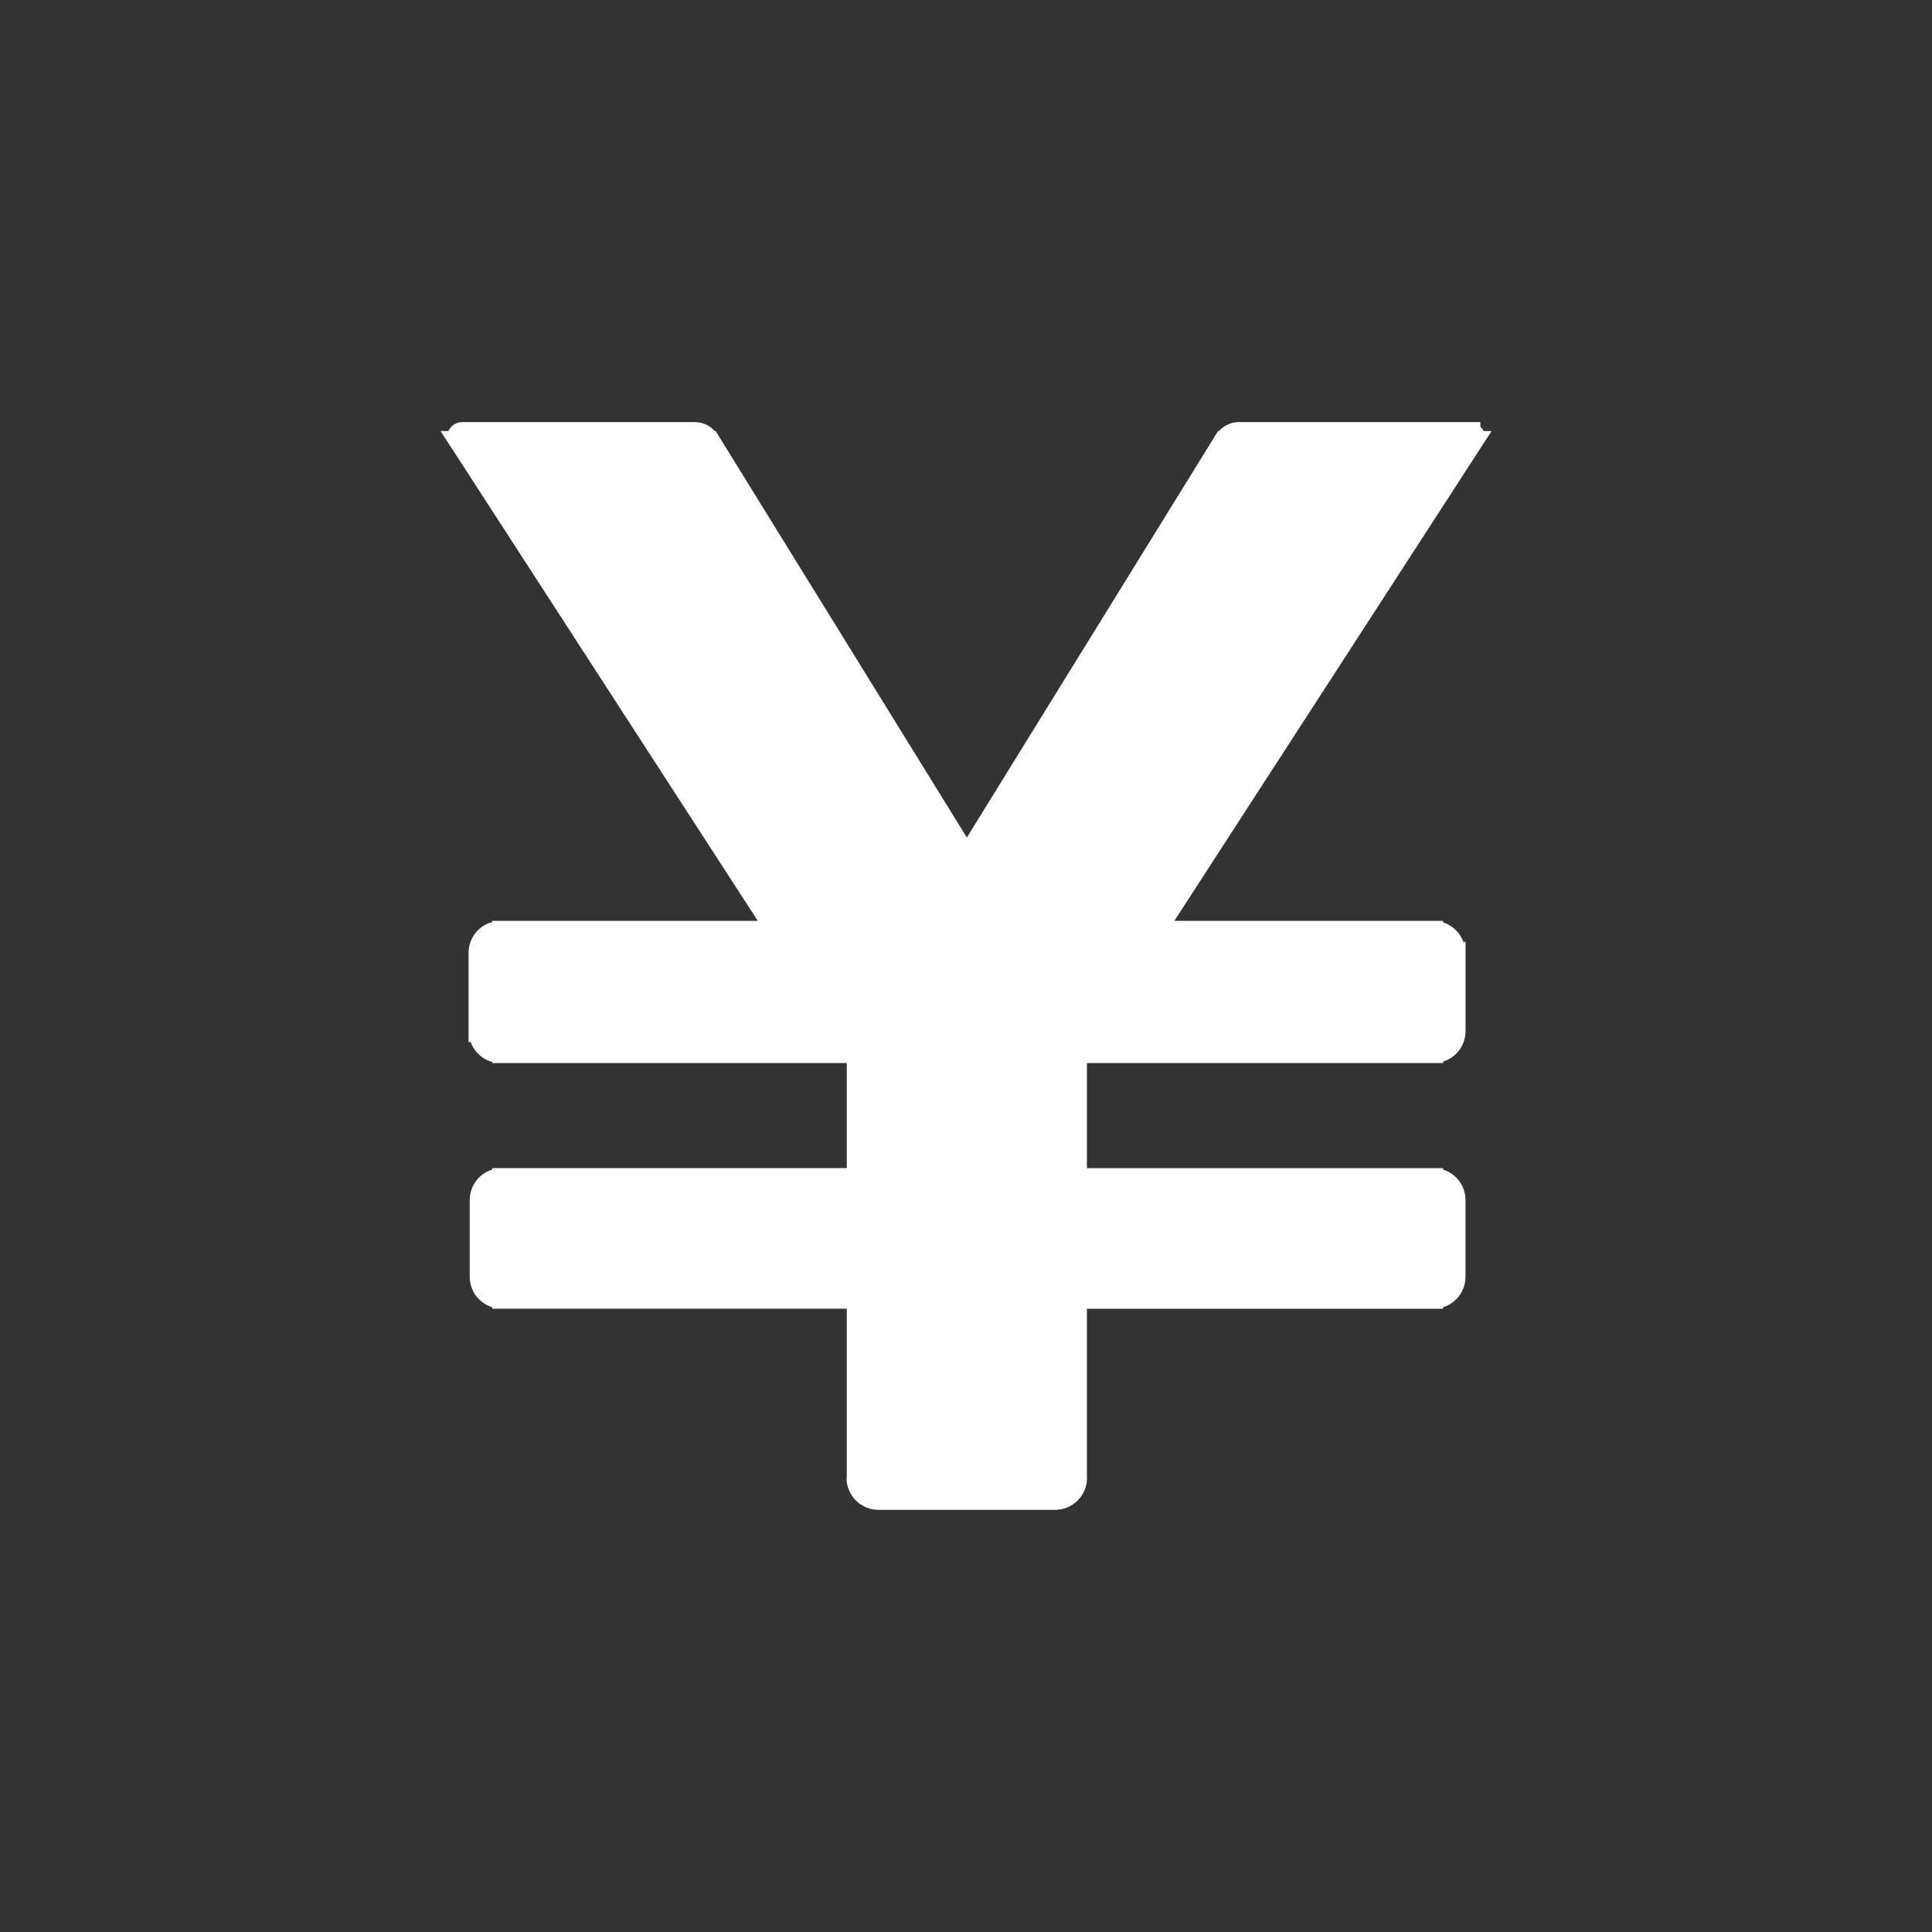 <?xml version="1.0" encoding="utf-8"?>
<!-- Generator: Adobe Illustrator 15.0.2, SVG Export Plug-In . SVG Version: 6.00 Build 0)  -->
<!DOCTYPE svg PUBLIC "-//W3C//DTD SVG 1.1//EN" "http://www.w3.org/Graphics/SVG/1.1/DTD/svg11.dtd">
<svg version="1.1" id="Layer_1" xmlns="http://www.w3.org/2000/svg" xmlns:xlink="http://www.w3.org/1999/xlink" x="0px" y="0px"
	 width="100px" height="100px" viewBox="0 0 100 100" enable-background="new 0 0 100 100" xml:space="preserve">
<rect x="0" y="0" width="100" height="100" fill="#333333" stroke="none"/>
<g>
	<path fill="#FFFFFF" stroke="#FFFFFF" d="M76.275,22.811c0.049-0.049,0.078-0.116,0.078-0.191c0-0.134-0.103-0.233-0.231-0.255
		v-0.017h-0.488h-0.487H64.121c-0.338,0-0.62,0.191-0.78,0.463h-0.016l-13.281,21.49l-13.281-21.49h-0.014
		c-0.159-0.272-0.442-0.463-0.78-0.463H24.893h-0.438h-0.538c-0.15,0-0.272,0.122-0.272,0.272c0,0.074,0.031,0.142,0.079,0.191
		h-0.001l16.42,25.354H25.977v0.017c-0.025-0.002-0.046-0.015-0.072-0.015c-0.637,0-1.153,0.516-1.153,1.153l0,0v4.05l0,0l0,0v0.069
		h0.014c0.038,0.603,0.527,1.084,1.139,1.084c0.026,0,0.047-0.013,0.072-0.015v0.015h18.352v6.439H25.977v0.002
		c-0.004,0-0.008-0.002-0.012-0.002c-0.637,0-1.153,0.516-1.153,1.153v3.969c0,0.638,0.516,1.153,1.153,1.153
		c0.004,0,0.008-0.002,0.012-0.002v0.004h18.352v9.199c-0.001,0.021-0.012,0.037-0.012,0.058c0,0.637,0.516,1.153,1.153,1.153
		c0.001,0,0.002,0,0.002,0h0.001h9.14l0,0c0.637-0.002,1.152-0.518,1.152-1.153c0-0.011-0.007-0.021-0.007-0.031v-9.225h18.433
		v-0.005c0.004,0,0.008,0.003,0.011,0.003c0.637,0,1.153-0.517,1.153-1.153v-3.969c0-0.637-0.517-1.153-1.153-1.153
		c-0.004,0-0.007,0.002-0.011,0.002v-0.002H55.759v-6.438h18.433v-0.004c0.004,0,0.008,0.002,0.011,0.002
		c0.637,0,1.153-0.516,1.153-1.152V49.25h-0.015c-0.038-0.602-0.526-1.083-1.139-1.083c-0.004,0-0.007,0.002-0.011,0.002v-0.004
		H59.863l16.421-25.354H76.275z"/>
</g>
</svg>
